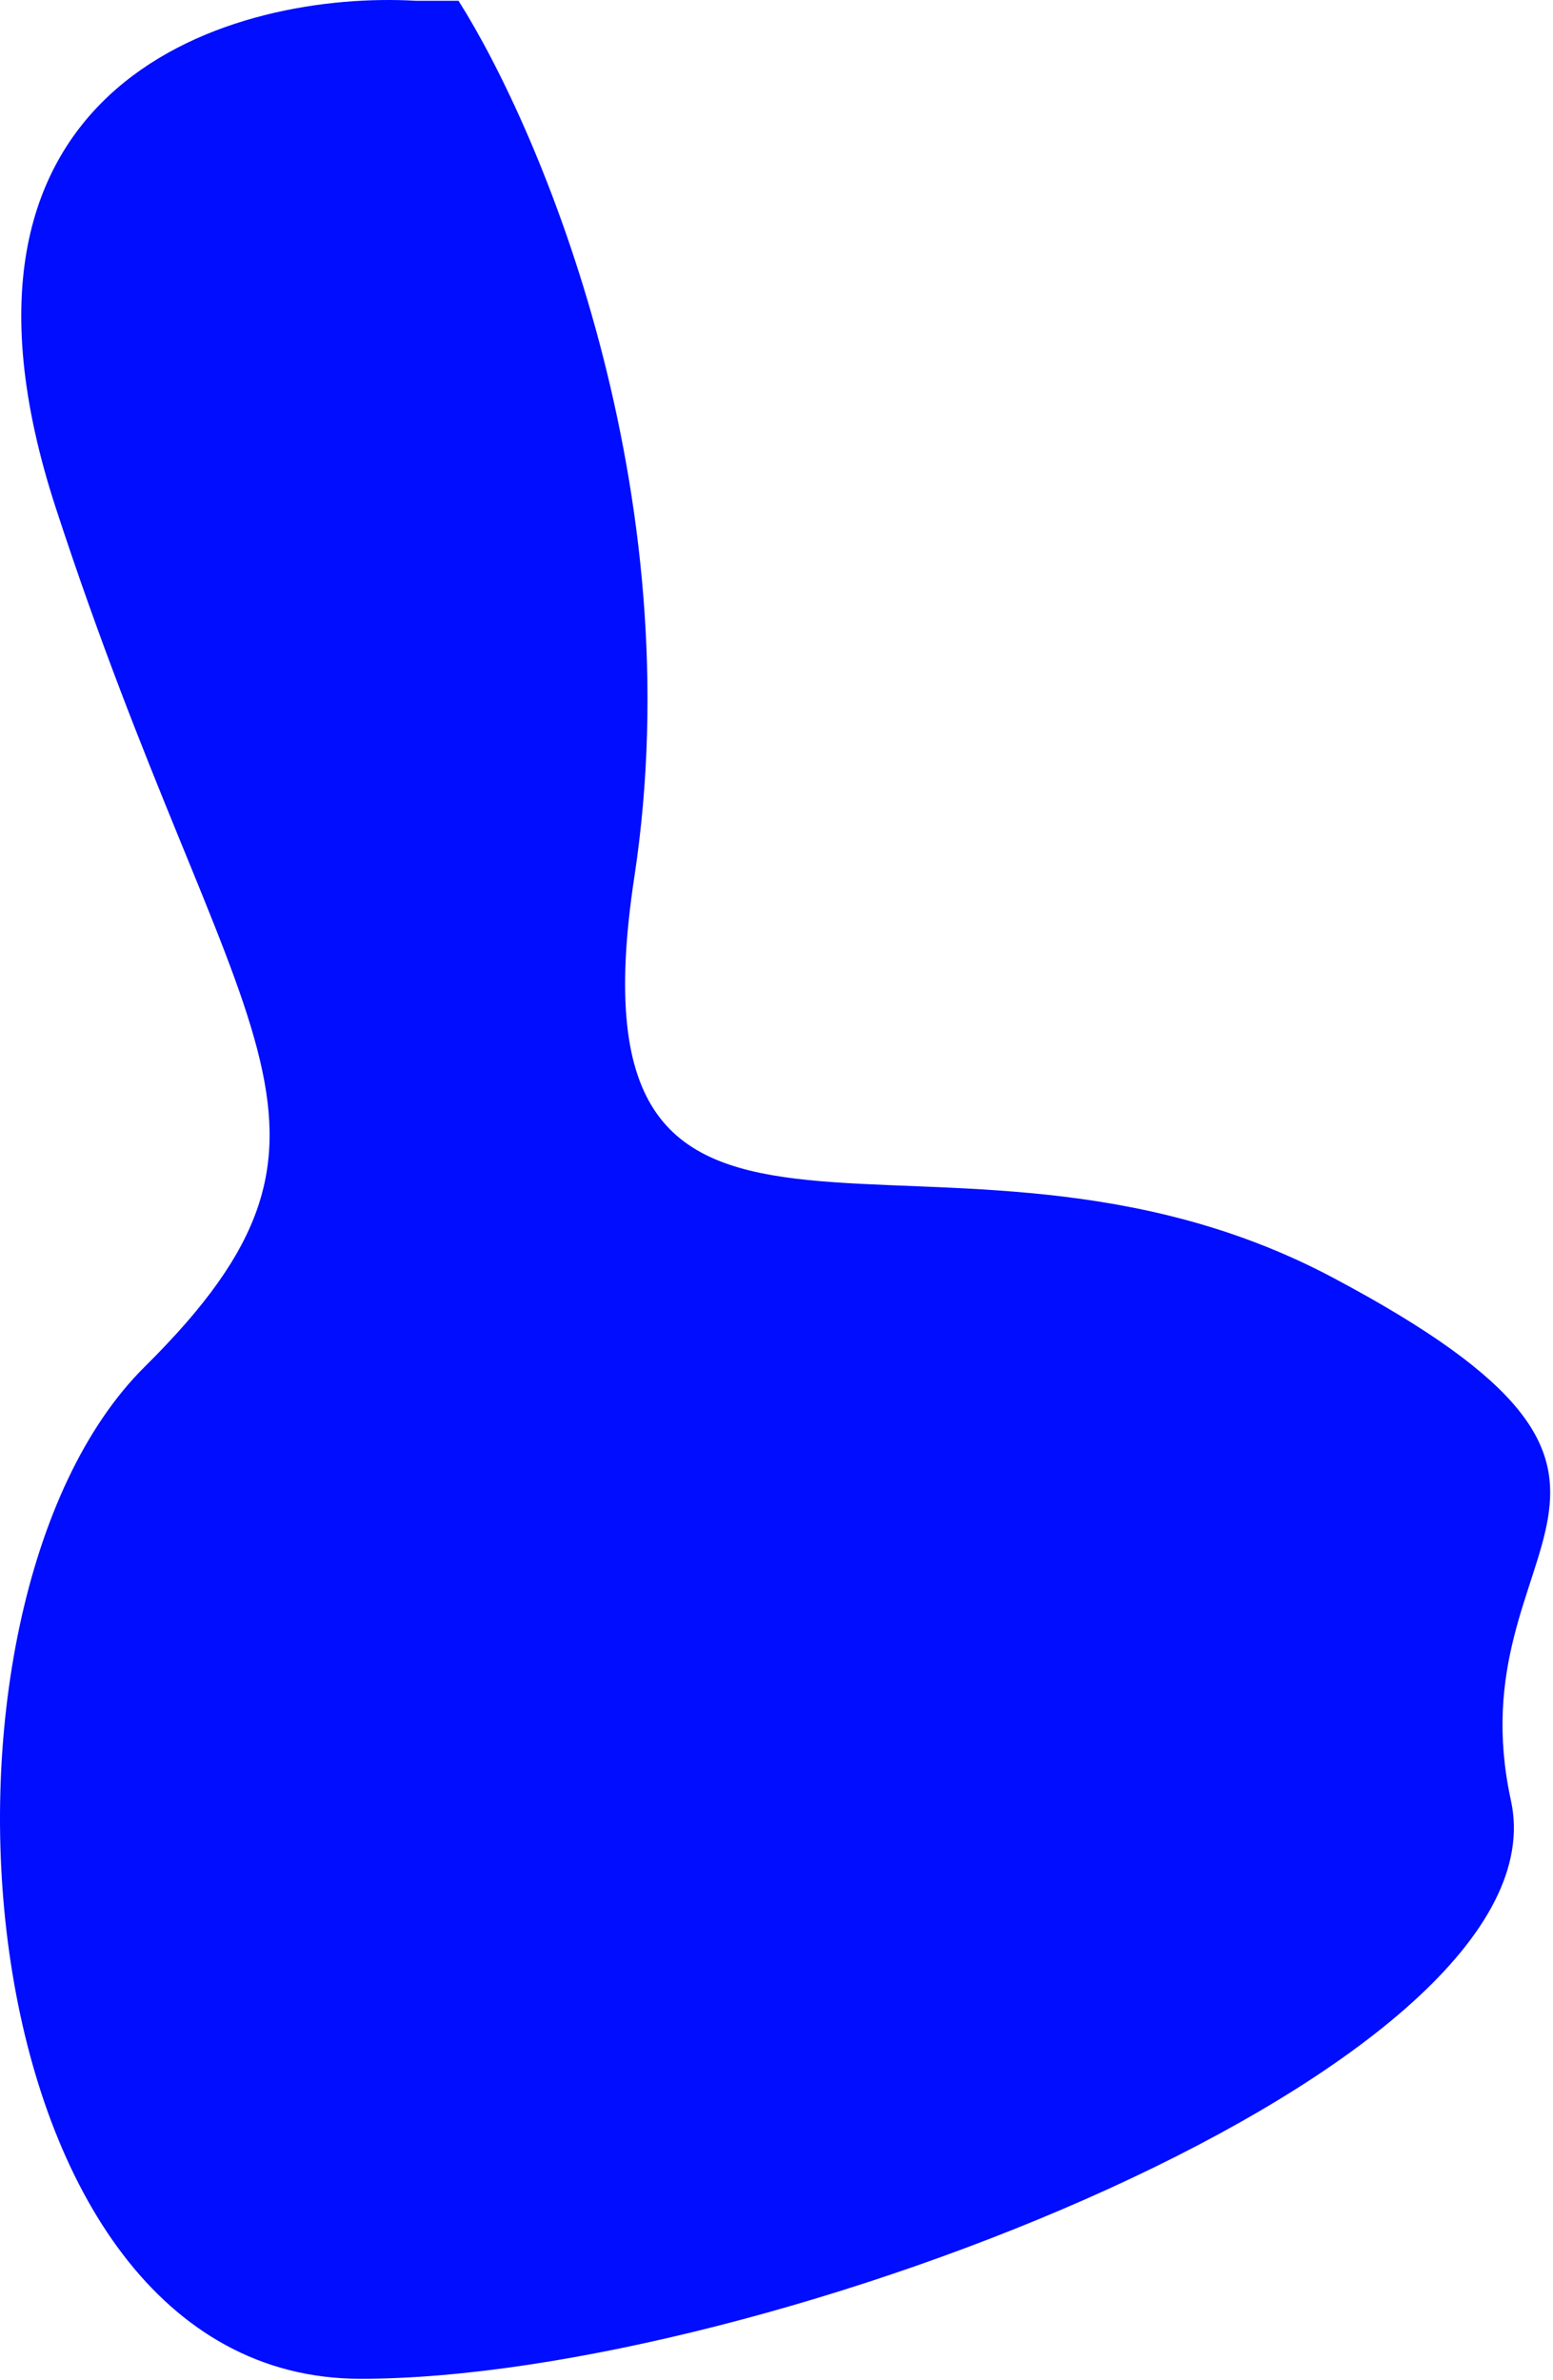 <svg width="349" height="535" viewBox="0 0 349 535" fill="none" xmlns="http://www.w3.org/2000/svg">
<path d="M12.544 114.179C-19.056 17.379 53.377 -2.154 93.544 0.179H103.044C121.71 29.679 155.744 110.379 142.544 197.179C126.044 305.679 211.044 240.179 299.544 287.179C388.044 334.179 326.544 345.179 339.544 404.679C352.544 464.179 171.544 534.679 81.044 534.679C-9.456 534.679 -21.956 361.179 32.544 307.179C87.044 253.179 52.044 235.179 12.544 114.179Z" fill="#000DFF"/>
</svg>
